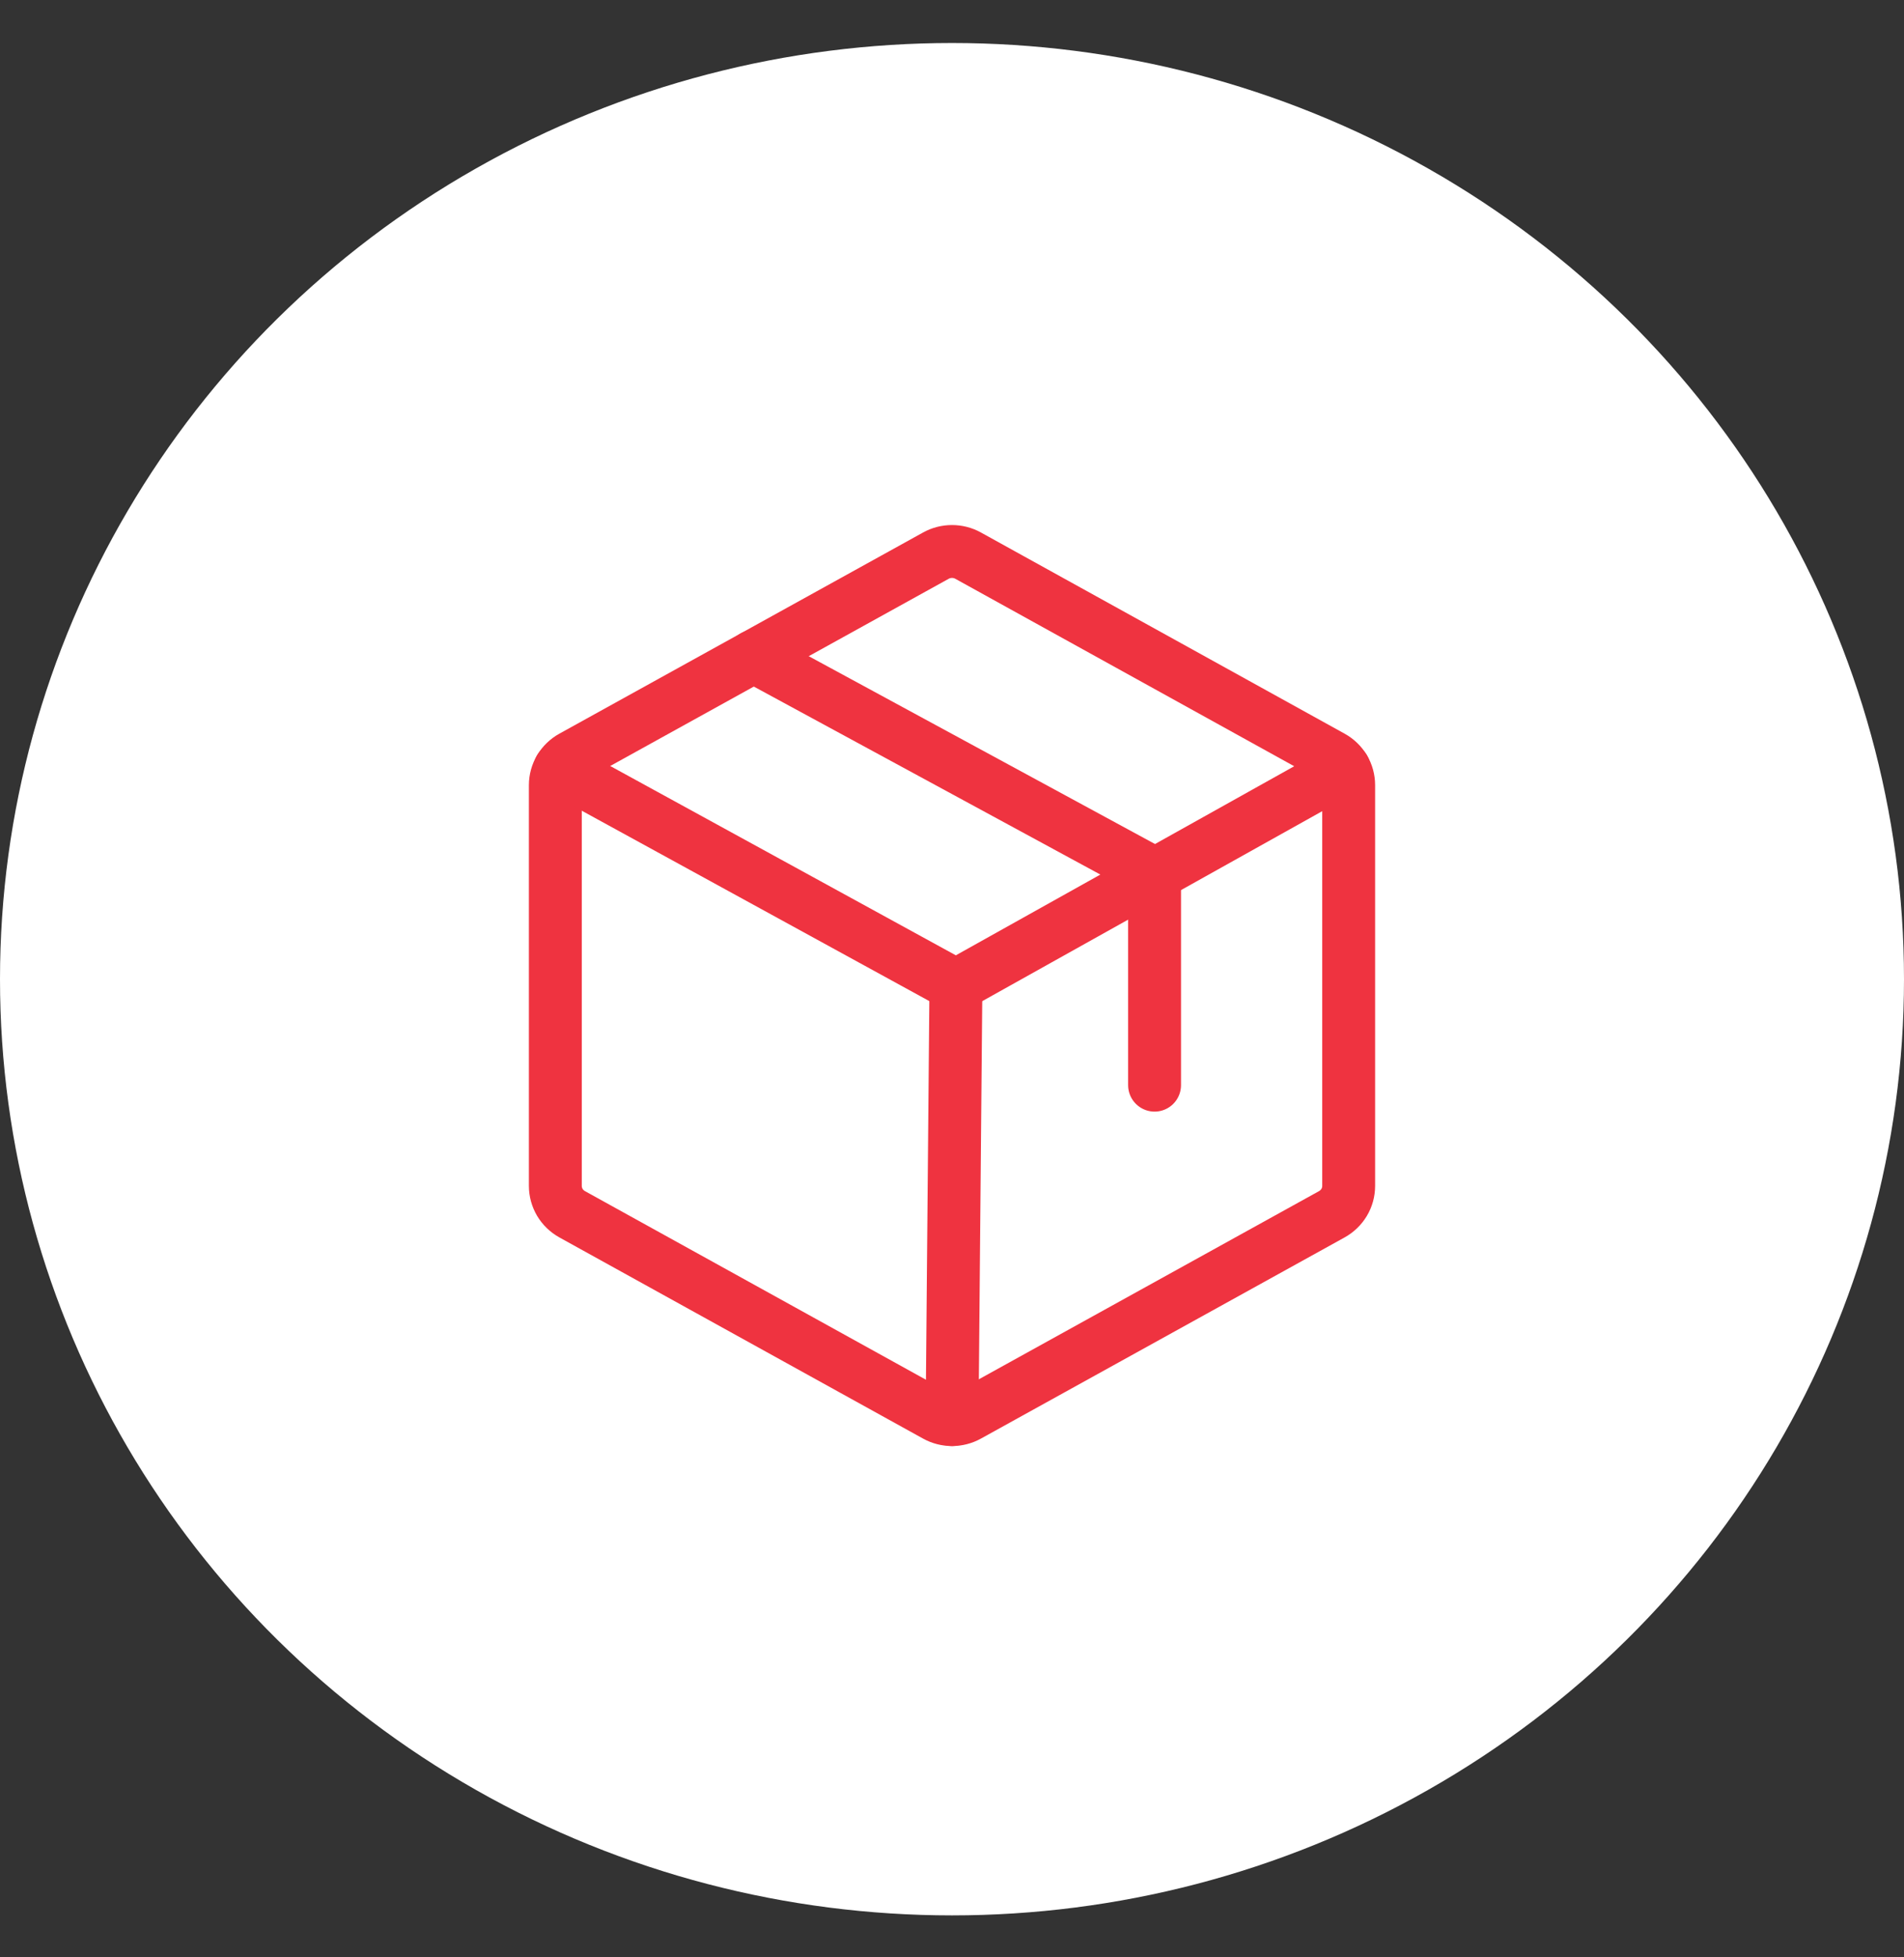 <svg width="36" height="37" viewBox="0 0 36 37" fill="none" xmlns="http://www.w3.org/2000/svg">
<rect x="0" y="0" width="36" height="37" fill="#333333" stroke="none"/>
<ellipse cx="18" cy="18.51" rx="18" ry="17.697" fill="white"/>
<path d="M25.5 22.418V14.841C25.5 14.732 25.471 14.625 25.415 14.531C25.358 14.437 25.278 14.359 25.181 14.306L18.306 10.504C18.213 10.452 18.107 10.425 18 10.425C17.893 10.425 17.787 10.452 17.694 10.504L10.819 14.306C10.722 14.359 10.642 14.437 10.585 14.531C10.53 14.625 10.5 14.732 10.5 14.841V22.418C10.5 22.527 10.53 22.634 10.585 22.728C10.642 22.823 10.722 22.9 10.819 22.954L17.694 26.756C17.787 26.808 17.893 26.835 18 26.835C18.107 26.835 18.213 26.808 18.306 26.756L25.181 22.954C25.278 22.9 25.358 22.823 25.415 22.728C25.471 22.634 25.5 22.527 25.5 22.418Z" stroke="#EF3340" stroke-linecap="round" stroke-linejoin="round"/>
<path d="M21.83 20.513V16.519L14.25 12.408" stroke="#EF3340" stroke-linecap="round" stroke-linejoin="round"/>
<path d="M25.414 14.53L18.075 18.63L10.587 14.529" stroke="#EF3340" stroke-linecap="round" stroke-linejoin="round"/>
<path d="M18.074 18.63L18.001 26.835" stroke="#EF3340" stroke-linecap="round" stroke-linejoin="round"/>
</svg>
